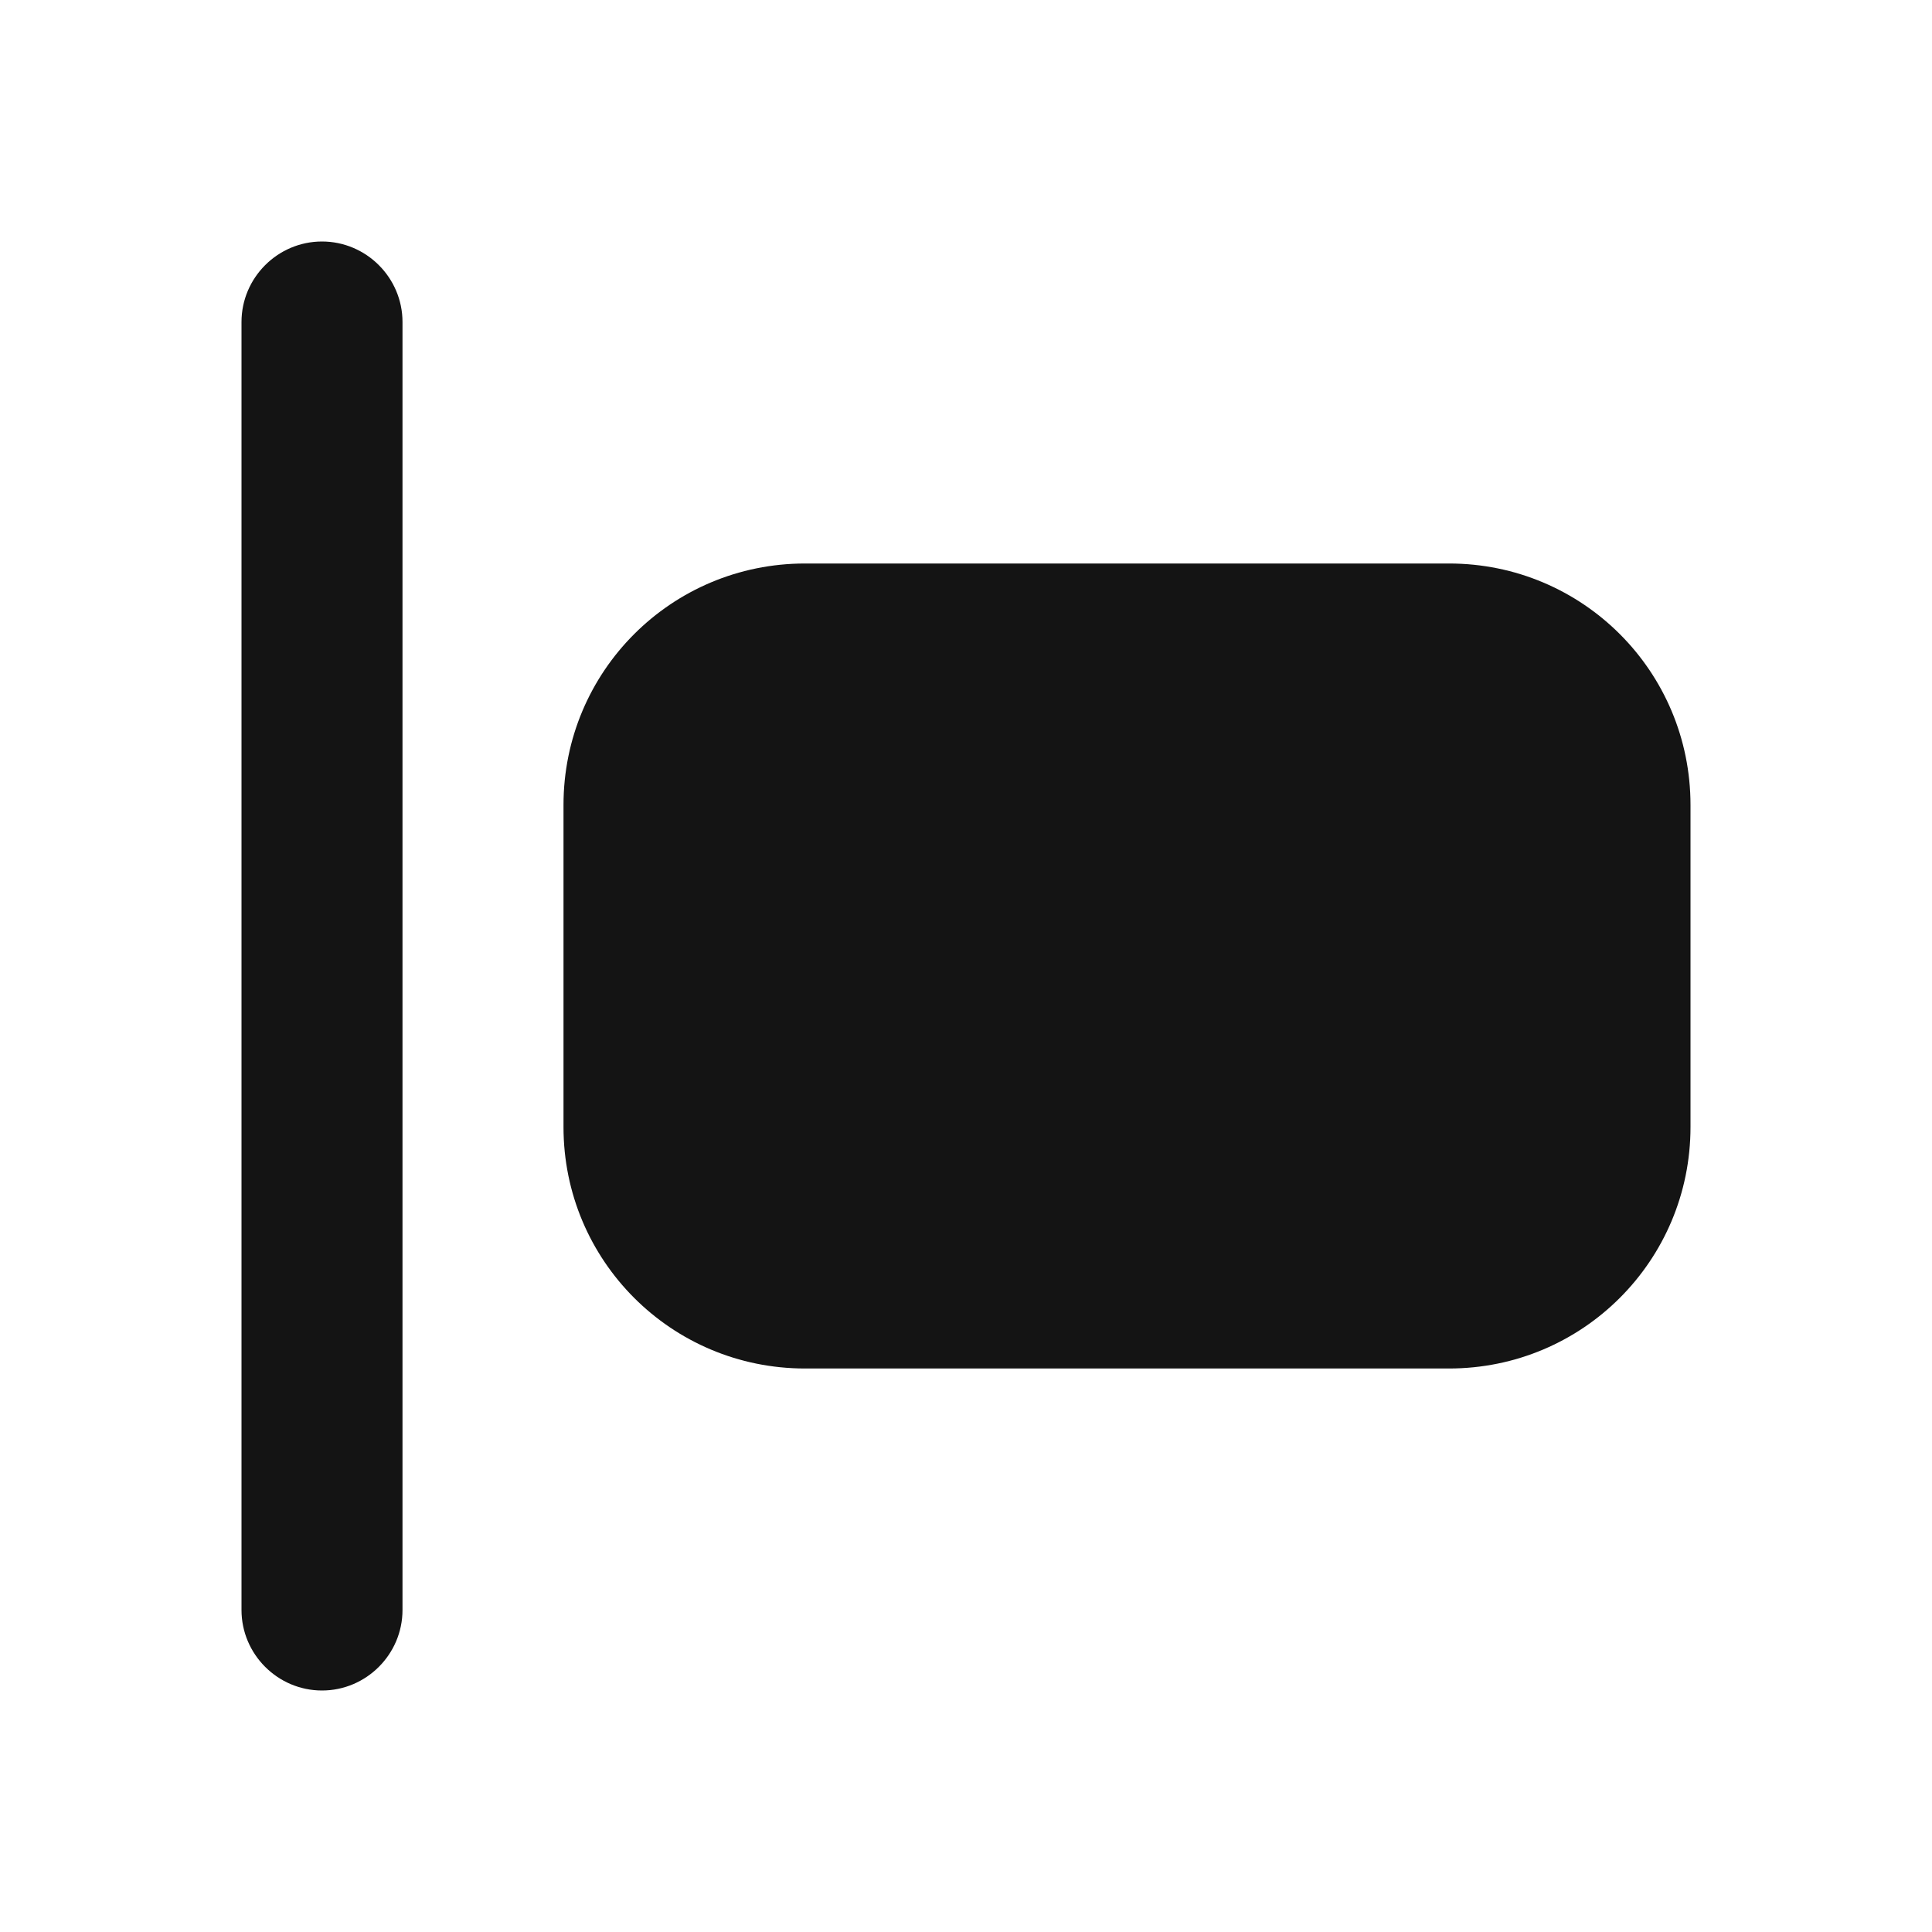 <svg width="24" height="24" viewBox="0 0 24 24" fill="none" xmlns="http://www.w3.org/2000/svg">
<path d="M4 3C3.45 3 3 3.45 3 4V20C3 20.55 3.45 21 4 21C4.55 21 5 20.55 5 20V4C5 3.45 4.55 3 4 3ZM18 7H10C8.34 7 7 8.34 7 10V14C7 15.66 8.34 17 10 17H18C19.66 17 21 15.66 21 14V10C21 8.34 19.66 7 18 7Z" fill="#141414"/>
</svg>
